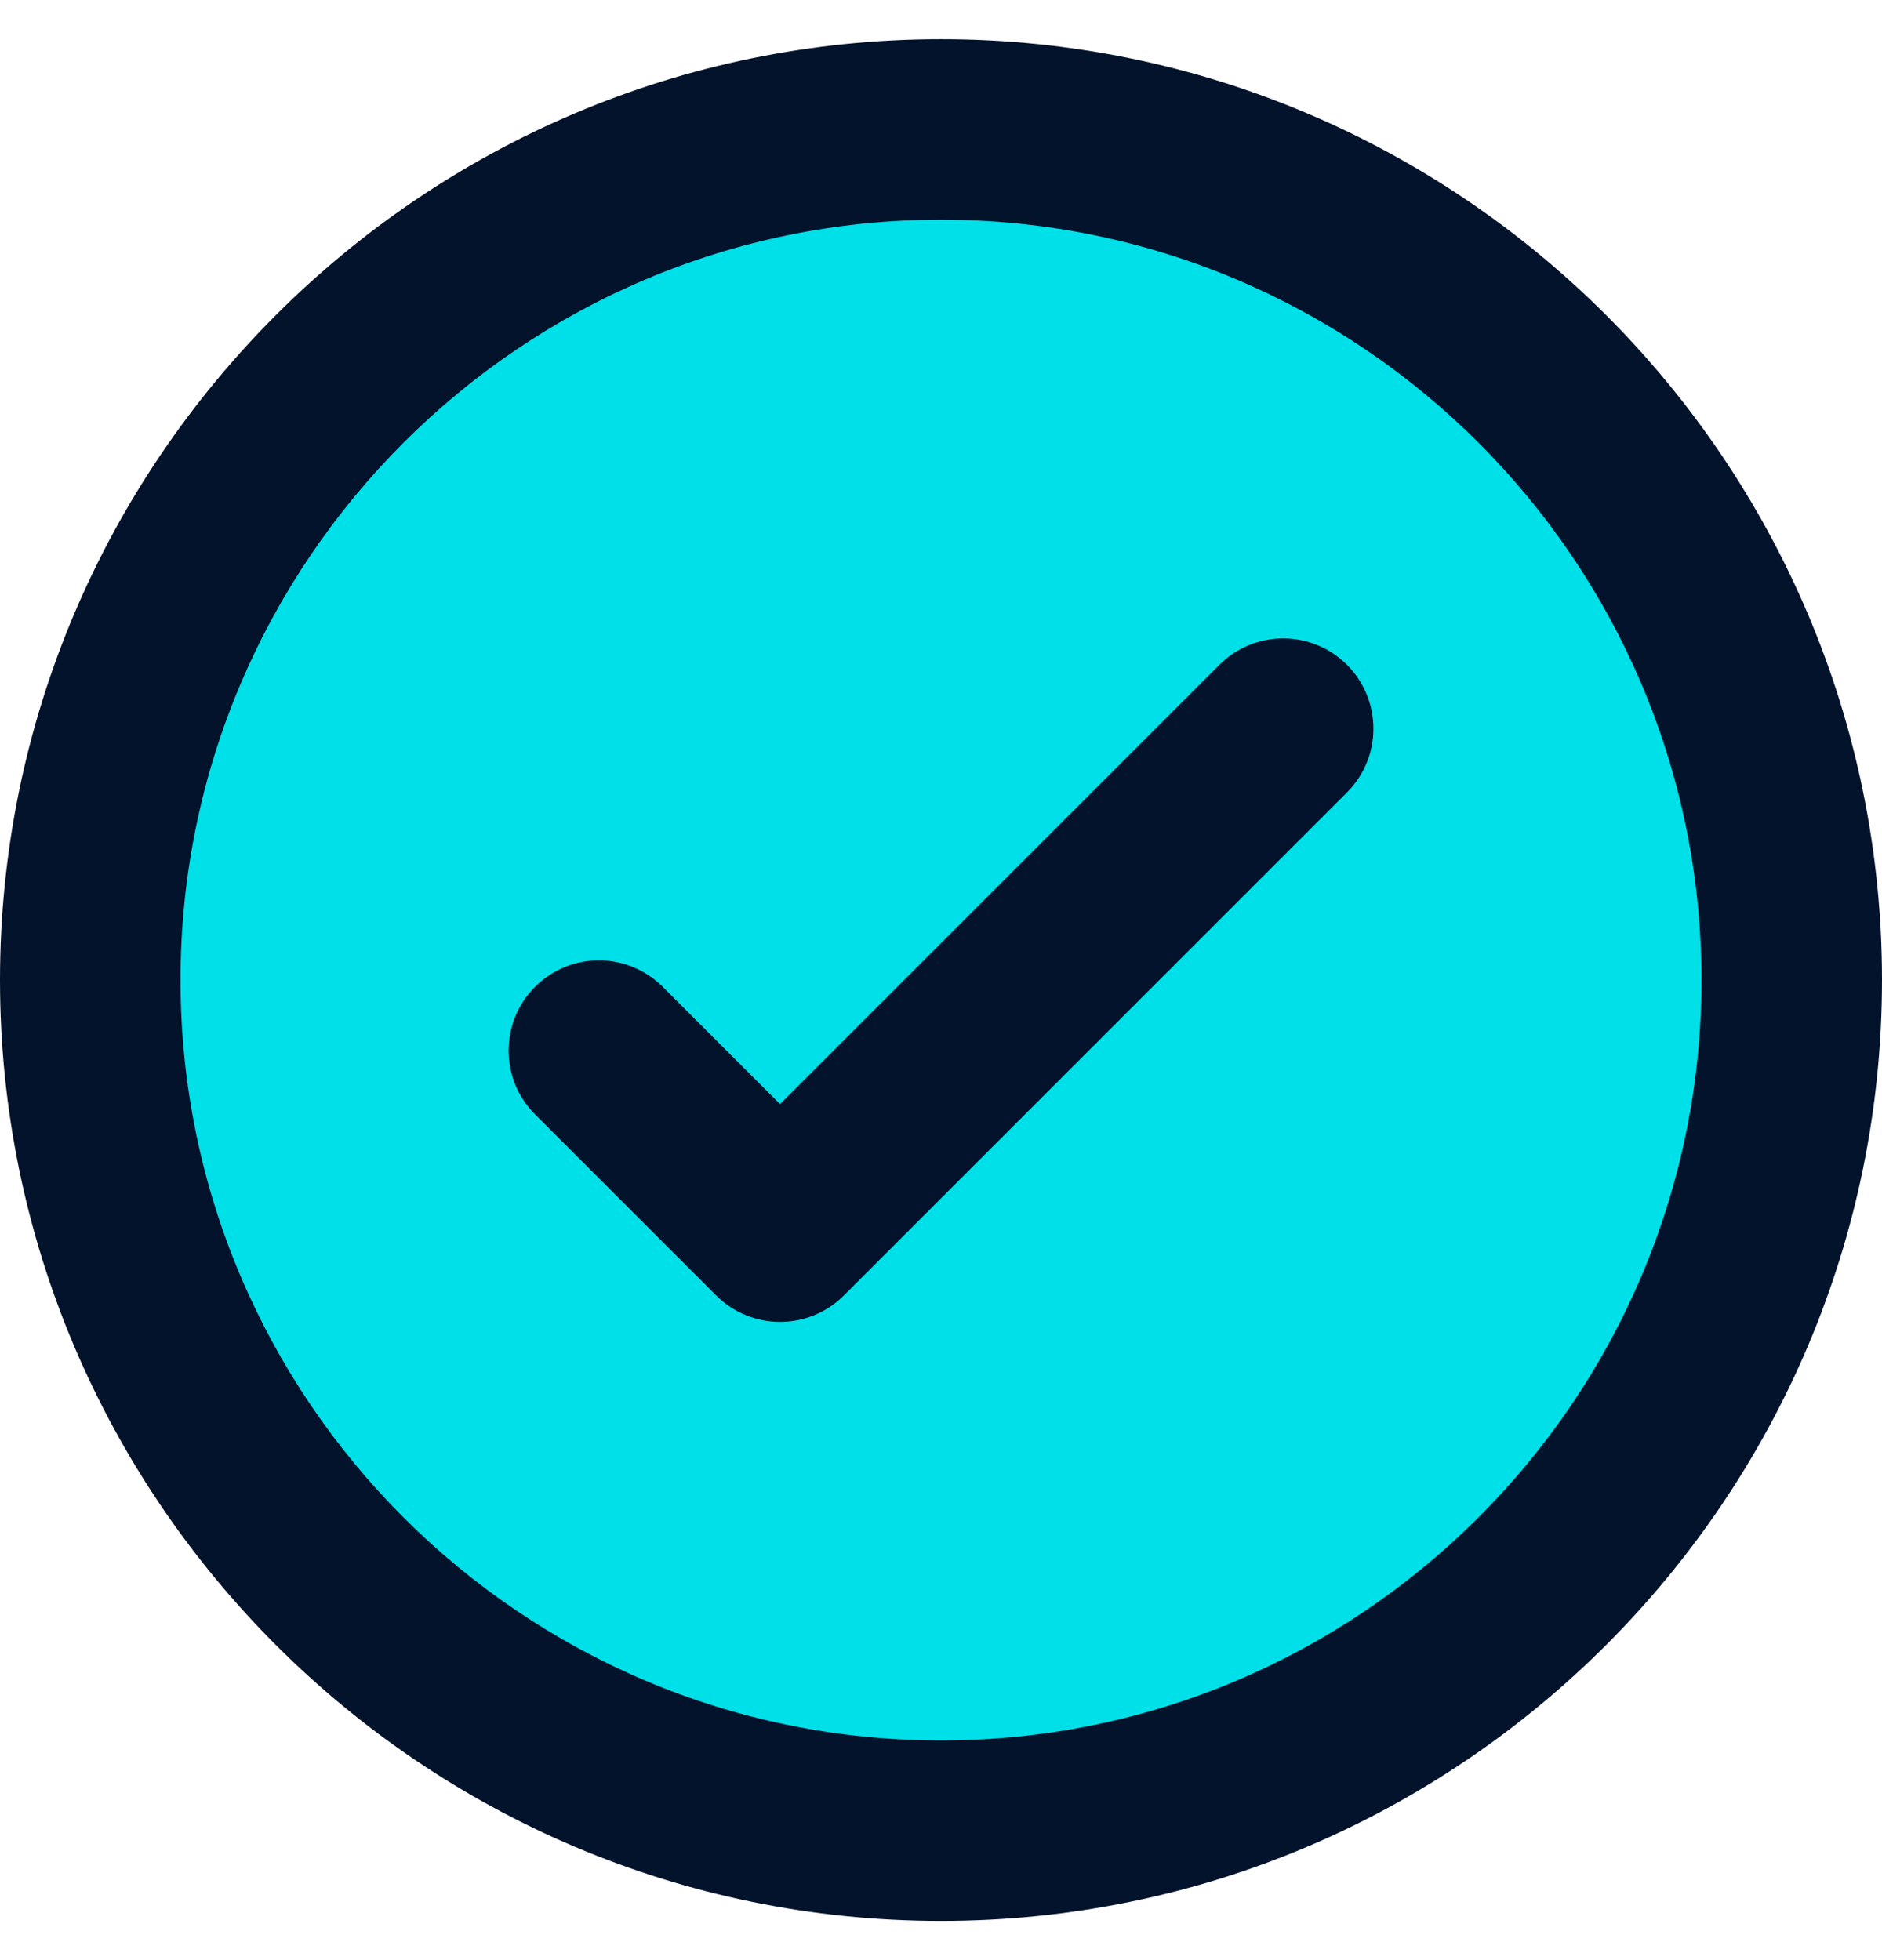 <svg width="24" height="25" viewBox="0 0 24 25" fill="none" xmlns="http://www.w3.org/2000/svg">
<circle cx="11.989" cy="12.489" r="11.126" fill="#00E0E8"/>
<path d="M12 24.5C5.383 24.5 0 19.117 0 12.5C0 5.883 5.383 0.5 12 0.5C18.617 0.5 24 5.883 24 12.5C24 19.117 18.617 24.5 12 24.5ZM12 2.802C6.653 2.802 2.302 7.153 2.302 12.5C2.302 17.847 6.653 22.198 12 22.198C17.347 22.198 21.698 17.847 21.698 12.5C21.698 7.153 17.347 2.802 12 2.802Z" fill="#04132C"/>
<path d="M9.947 16.86C9.653 16.86 9.358 16.747 9.133 16.523L6.823 14.213C6.373 13.764 6.373 13.036 6.823 12.586C7.273 12.136 8.001 12.136 8.451 12.586L9.947 14.082L15.55 8.479C15.999 8.03 16.728 8.03 17.177 8.479C17.626 8.929 17.627 9.657 17.177 10.107L10.761 16.523C10.537 16.747 10.243 16.86 9.947 16.86Z" fill="#04132C"/>
</svg>
